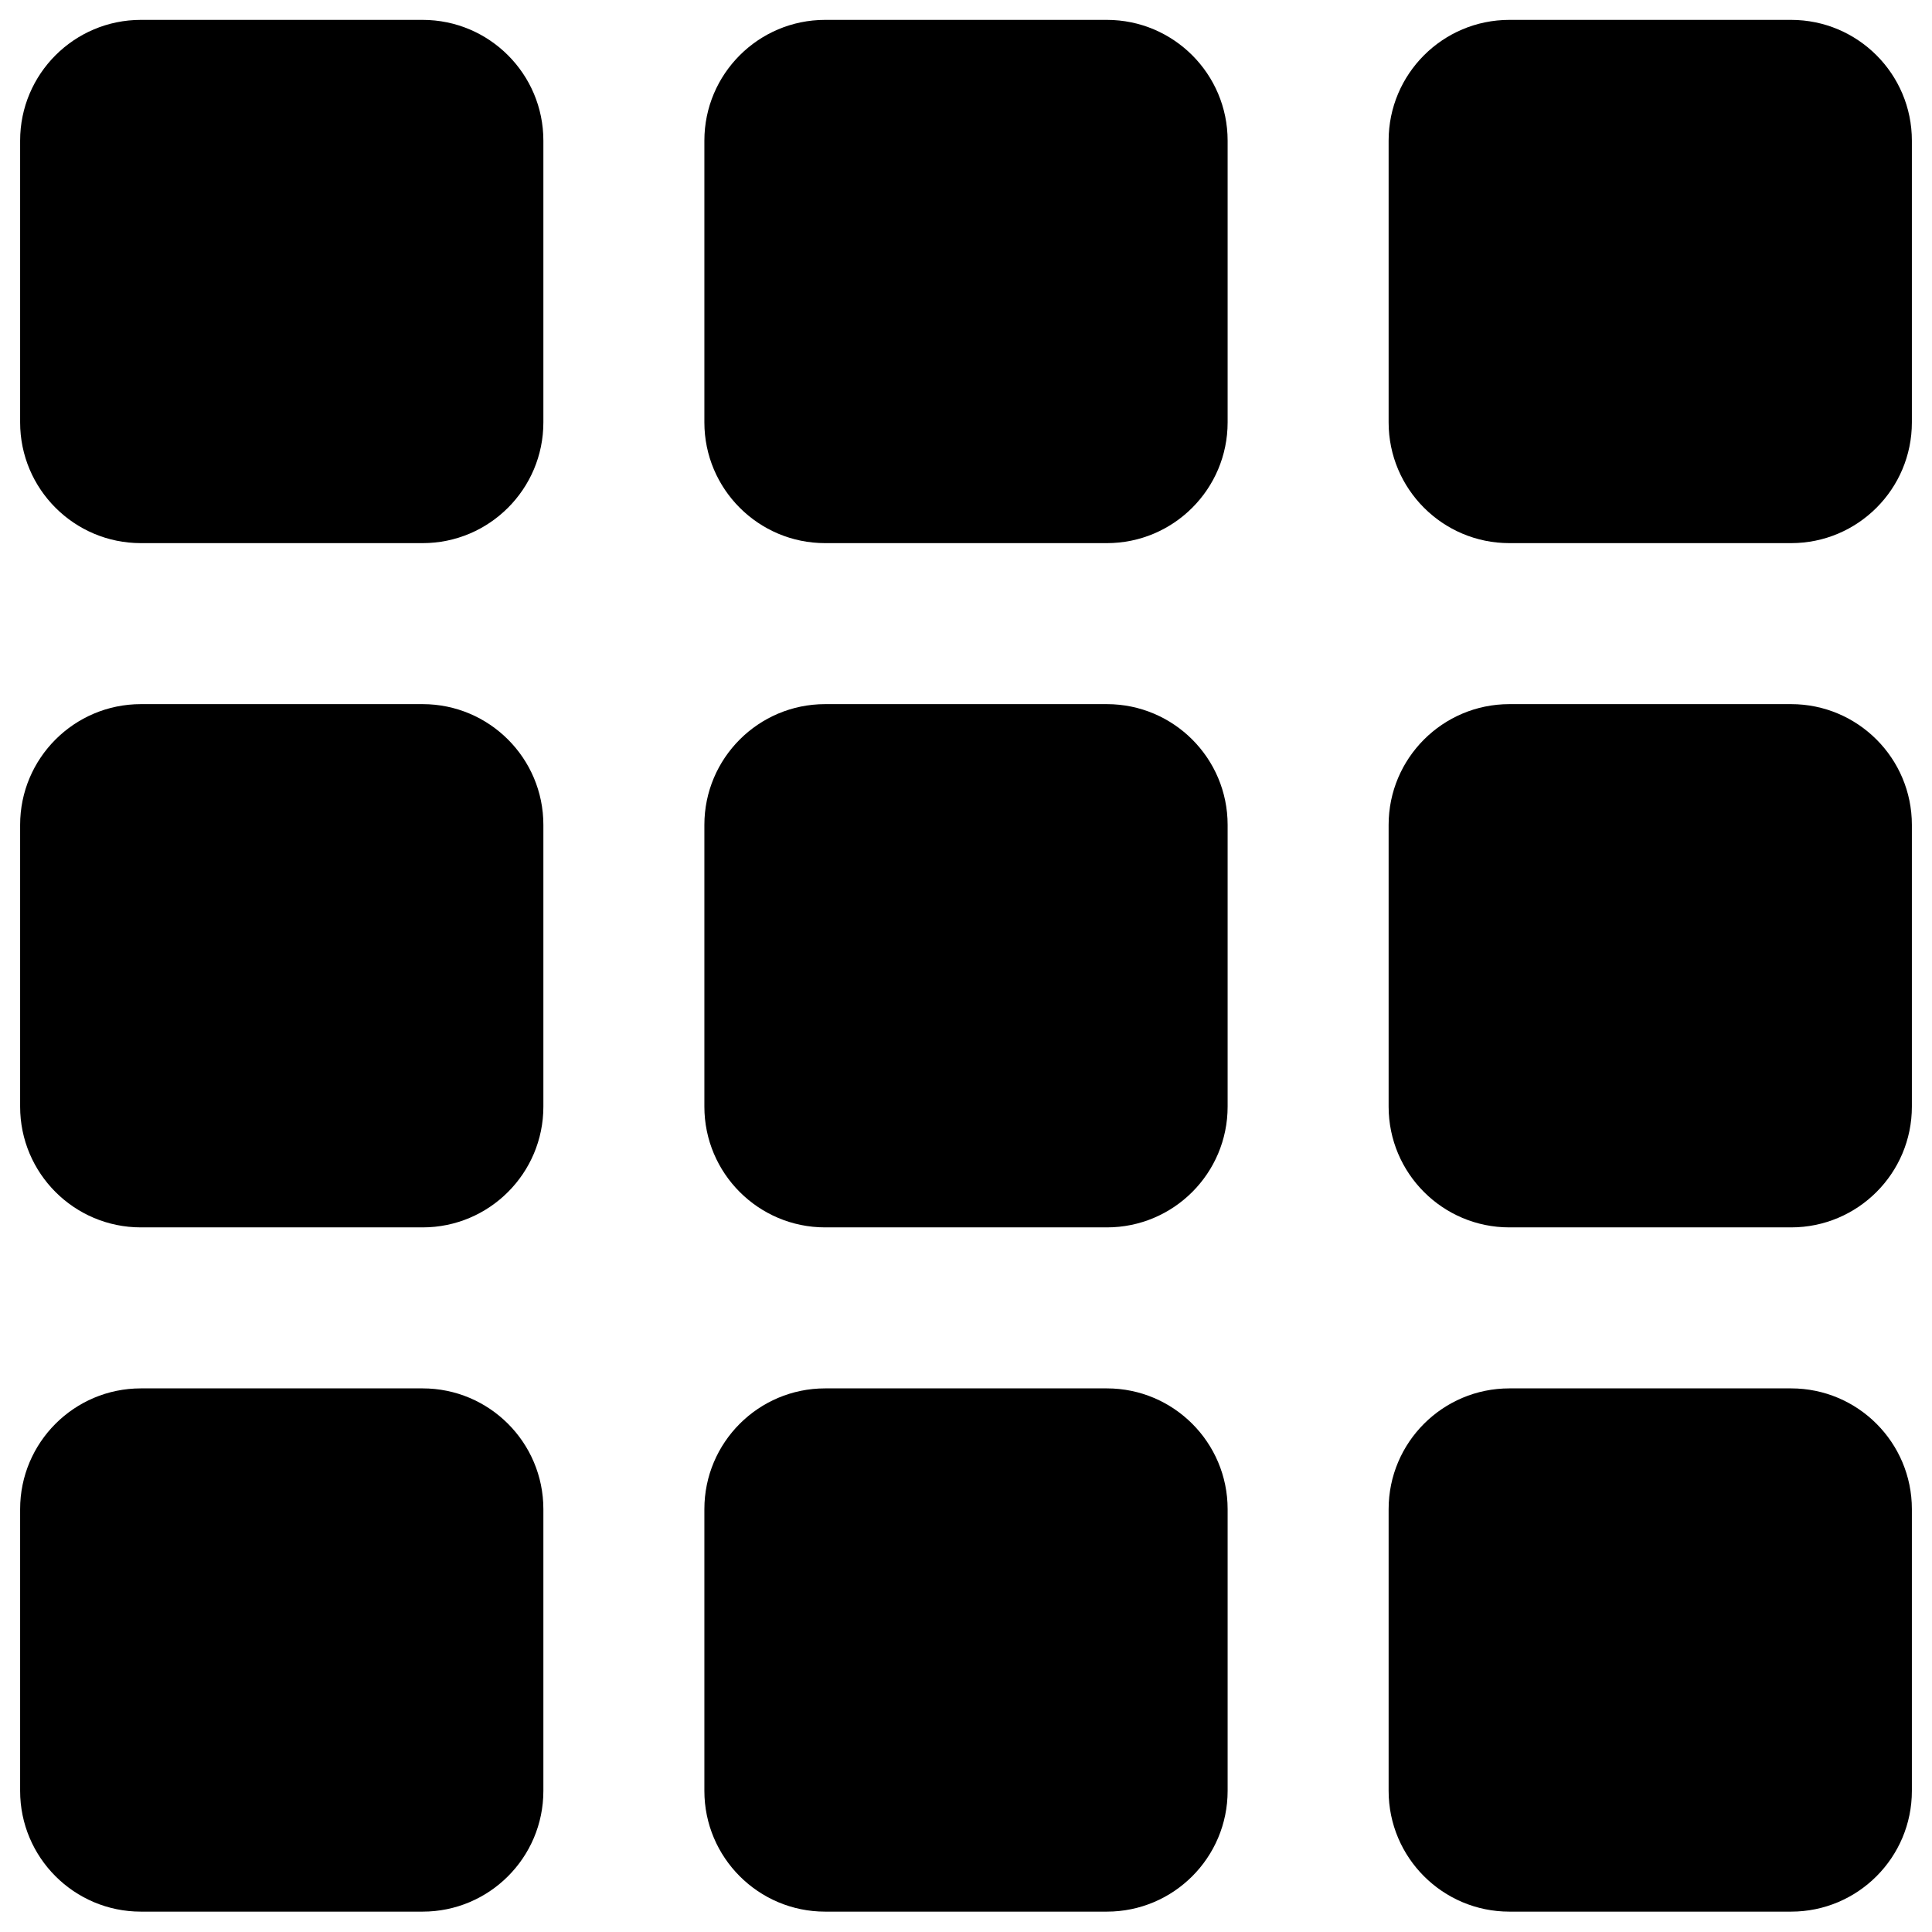 <svg width="24" height="24" viewBox="0 0 24 24" fill="none" xmlns="http://www.w3.org/2000/svg">
<path d="M5.25 0.247H1.75C0.922 0.247 0.25 0.919 0.25 1.747V5.247C0.25 6.075 0.922 6.747 1.75 6.747H5.25C6.078 6.747 6.75 6.075 6.75 5.247V1.747C6.75 0.919 6.078 0.247 5.25 0.247Z" fill="black"/>
<path d="M5.25 8.747H1.75C0.922 8.747 0.25 9.419 0.25 10.247V13.747C0.25 14.575 0.922 15.247 1.75 15.247H5.25C6.078 15.247 6.75 14.575 6.75 13.747V10.247C6.75 9.419 6.078 8.747 5.25 8.747Z" fill="black"/>
<path d="M5.25 17.247H1.75C0.922 17.247 0.25 17.919 0.25 18.747V22.247C0.25 23.075 0.922 23.747 1.75 23.747H5.25C6.078 23.747 6.75 23.075 6.75 22.247V18.747C6.75 17.919 6.078 17.247 5.25 17.247Z" fill="black"/>
<path d="M13.75 0.247H10.25C9.422 0.247 8.75 0.919 8.75 1.747V5.247C8.75 6.075 9.422 6.747 10.25 6.747H13.75C14.578 6.747 15.25 6.075 15.25 5.247V1.747C15.25 0.919 14.578 0.247 13.75 0.247Z" fill="black"/>
<path d="M13.75 8.747H10.25C9.422 8.747 8.75 9.419 8.75 10.247V13.747C8.75 14.575 9.422 15.247 10.25 15.247H13.75C14.578 15.247 15.25 14.575 15.25 13.747V10.247C15.25 9.419 14.578 8.747 13.75 8.747Z" fill="black"/>
<path d="M13.75 17.247H10.25C9.422 17.247 8.75 17.919 8.75 18.747V22.247C8.75 23.075 9.422 23.747 10.25 23.747H13.75C14.578 23.747 15.25 23.075 15.25 22.247V18.747C15.25 17.919 14.578 17.247 13.75 17.247Z" fill="black"/>
<path d="M22.25 0.247H18.75C17.922 0.247 17.25 0.919 17.25 1.747V5.247C17.25 6.075 17.922 6.747 18.75 6.747H22.25C23.078 6.747 23.75 6.075 23.75 5.247V1.747C23.75 0.919 23.078 0.247 22.25 0.247Z" fill="black"/>
<path d="M22.25 8.747H18.75C17.922 8.747 17.25 9.419 17.25 10.247V13.747C17.25 14.575 17.922 15.247 18.75 15.247H22.25C23.078 15.247 23.75 14.575 23.75 13.747V10.247C23.75 9.419 23.078 8.747 22.25 8.747Z" fill="black"/>
<path d="M22.25 17.247H18.75C17.922 17.247 17.25 17.919 17.25 18.747V22.247C17.25 23.075 17.922 23.747 18.75 23.747H22.25C23.078 23.747 23.75 23.075 23.75 22.247V18.747C23.75 17.919 23.078 17.247 22.25 17.247Z" fill="black"/>
</svg>
